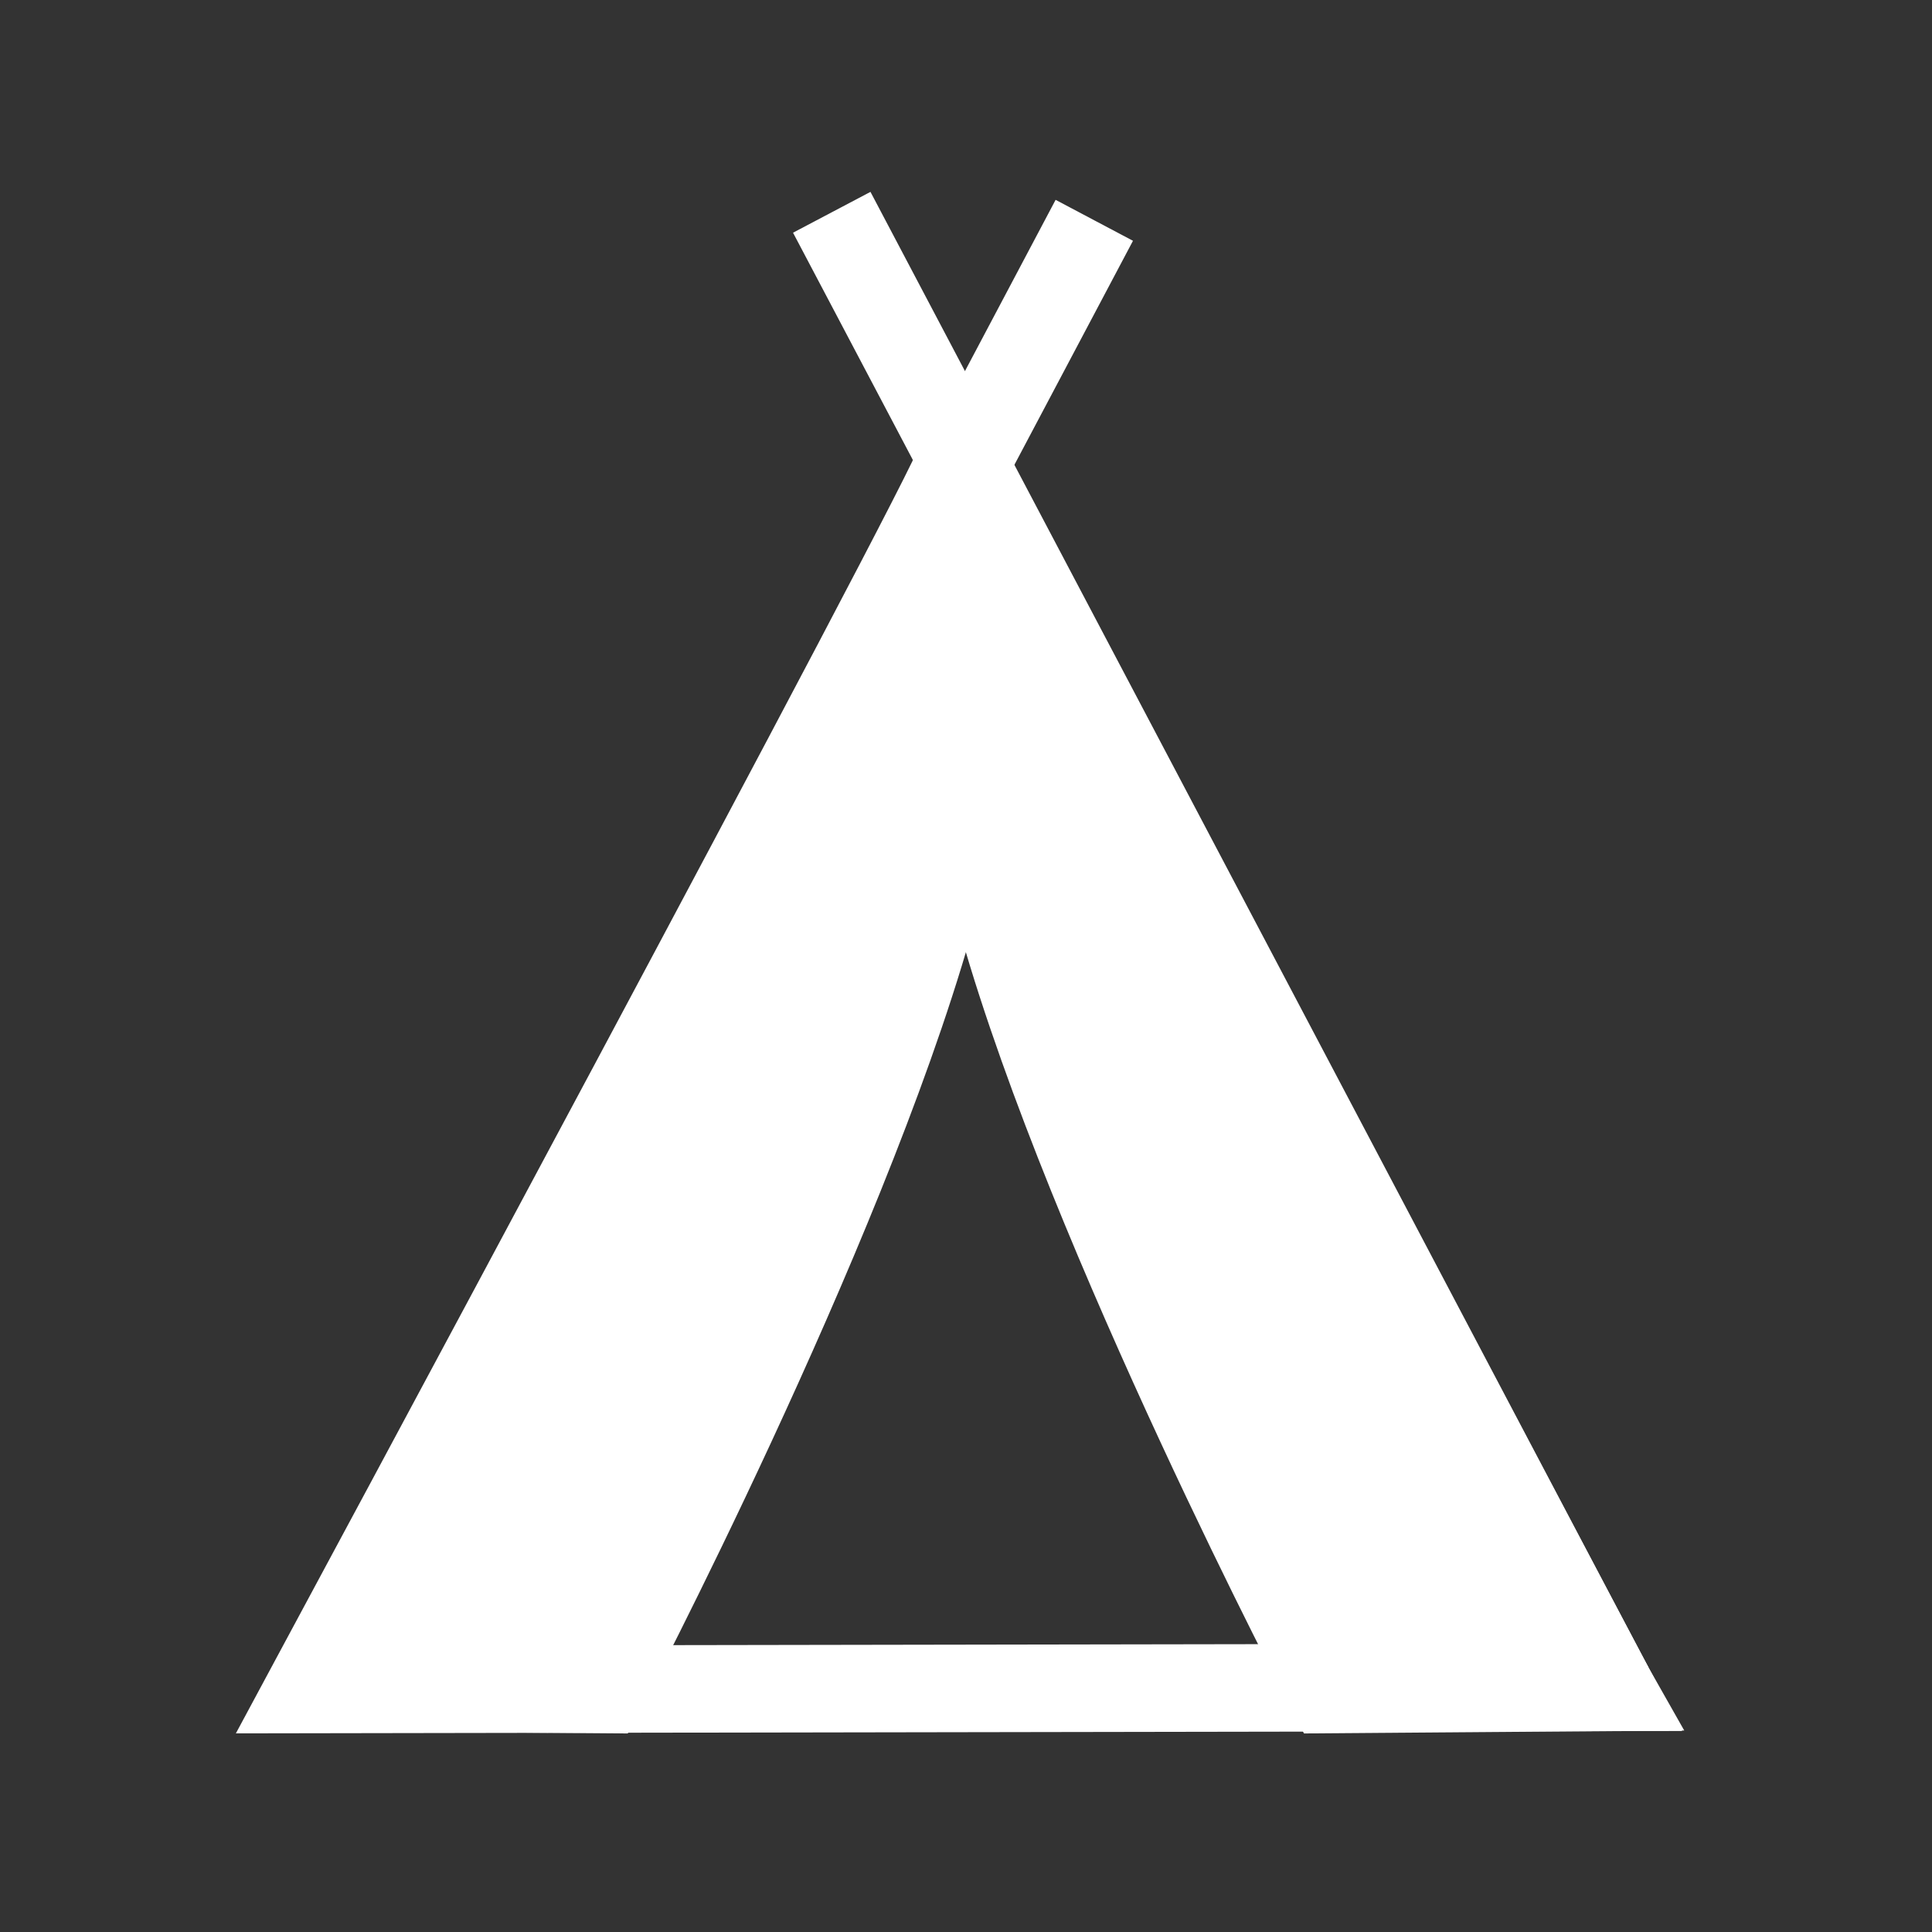 <svg width="580" height="580" viewBox="0 0 580 580" fill="none" xmlns="http://www.w3.org/2000/svg">
<rect x="0" y="0" width="580" height="580" fill="#333333" stroke="none"/>
<path fill-rule="evenodd" clip-rule="evenodd" d="M288.272 138.471C286.762 146.8 92.825 507.193 92.825 507.193L483.173 506.547L288.272 138.471Z" stroke="#ffffff" stroke-width="26.28"/>
<path fill-rule="evenodd" clip-rule="evenodd" d="M288.272 162.581C287.532 166.66 275.502 187.262 301.104 277.13C327.777 370.757 399.376 507.193 399.376 507.193L483.173 506.547L288.272 162.581Z" fill="#ffffff" stroke="#ffffff" stroke-width="26.28"/>
<path fill-rule="evenodd" clip-rule="evenodd" d="M291.652 162.581C292.392 166.66 304.422 187.262 278.82 277.13C252.147 370.757 180.548 507.193 180.548 507.193L96.751 506.547L291.652 162.581Z" fill="#ffffff" stroke="#ffffff" stroke-width="26.28"/>
<path fill-rule="evenodd" clip-rule="evenodd" d="M249.696 63.73L483.174 506.547L249.696 63.73Z" stroke="#ffffff" stroke-width="26.28"/>
<path fill-rule="evenodd" clip-rule="evenodd" d="M328.515 66.141L95.393 506.547L328.515 66.141Z" stroke="#ffffff" stroke-width="26.28"/>
</svg>
